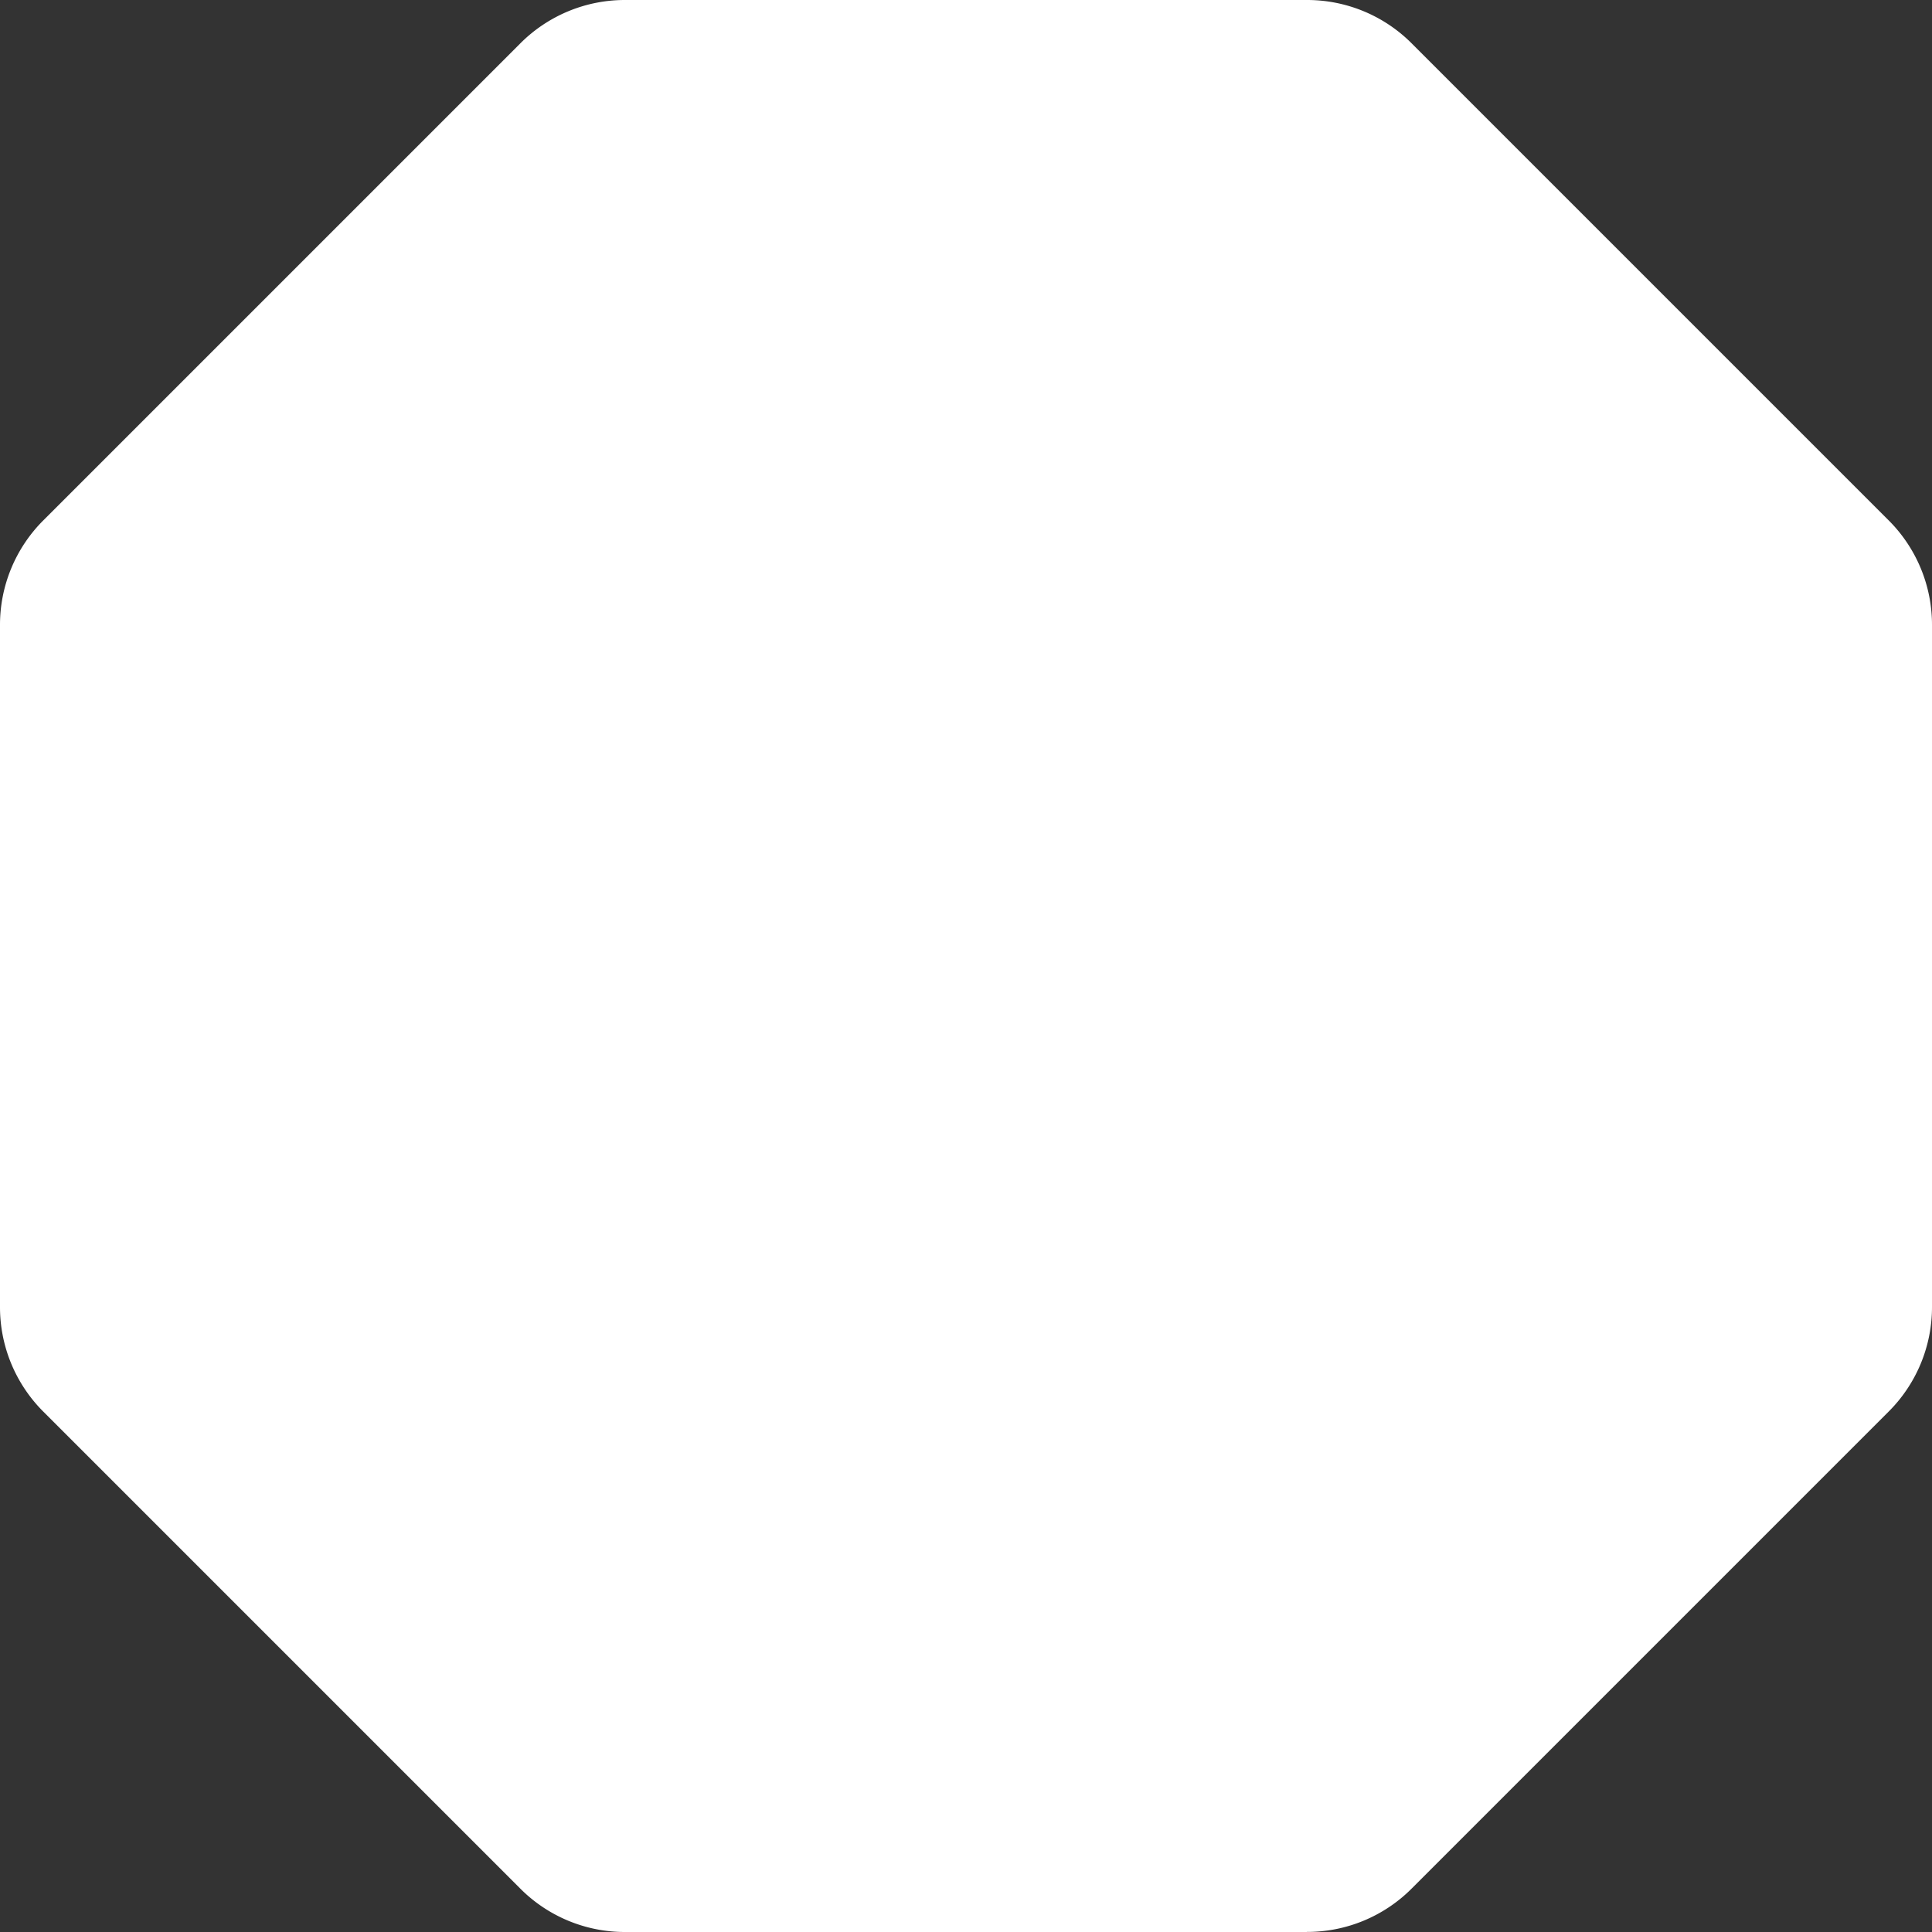 <?xml version="1.0" encoding="UTF-8" standalone="no"?>
<!-- Uploaded to: SVG Repo, www.svgrepo.com, Generator: SVG Repo Mixer Tools -->

<svg
   fill="#000000"
   width="650"
   height="650"
   viewBox="0 0 26 26"
   id="icon"
   version="1.1"
   sodipodi:docname="stop-sign-filled-svgrepo-com.svg"
   xmlns:inkscape="http://www.inkscape.org/namespaces/inkscape"
   xmlns:sodipodi="http://sodipodi.sourceforge.net/DTD/sodipodi-0.dtd"
   xmlns="http://www.w3.org/2000/svg"
   xmlns:svg="http://www.w3.org/2000/svg">
  <rect x="0" y="0" width="26" height="26" fill="#333333" stroke="none"/>
  <sodipodi:namedview
     id="namedview1"
     pagecolor="#505050"
     bordercolor="#eeeeee"
     borderopacity="1"
     inkscape:showpageshadow="0"
     inkscape:pageopacity="0"
     inkscape:pagecheckerboard="0"
     inkscape:deskcolor="#d1d1d1" />
  <defs
     id="defs1">
    <style
       id="style1">
      .cls-1 {
        fill: none;
      }
    </style>
  </defs>
  <path
     d="M 17.586,26 H 8.414 a 1.986,1.986 0 0 1 -1.414,-0.586 l -6.414,-6.414 A 1.986,1.986 0 0 1 7.8678131e-6,17.586 V 8.414 A 1.986,1.986 0 0 1 0.586,7 L 7,0.586 A 1.986,1.986 0 0 1 8.414,7.8678131e-6 H 17.586 A 1.986,1.986 0 0 1 19,0.586 l 6.414,6.414 a 1.986,1.986 0 0 1 0.586,1.414 v 9.171 a 1.986,1.986 0 0 1 -0.586,1.414 l -6.414,6.414 a 1.986,1.986 0 0 1 -1.414,0.586 z"
     id="path1"
     inkscape:export-filename="TopoptComet_reworked\icons\stop_light.svg"
     inkscape:export-xdpi="96"
     inkscape:export-ydpi="96"
     style="fill:#ffffff;fill-opacity:1" />
  <rect
     id="_Transparent_Rectangle_"
     data-name=" Transparent Rectangle "
     class="cls-1"
     width="32"
     height="32"
     x="-3"
     y="-3" />
</svg>
